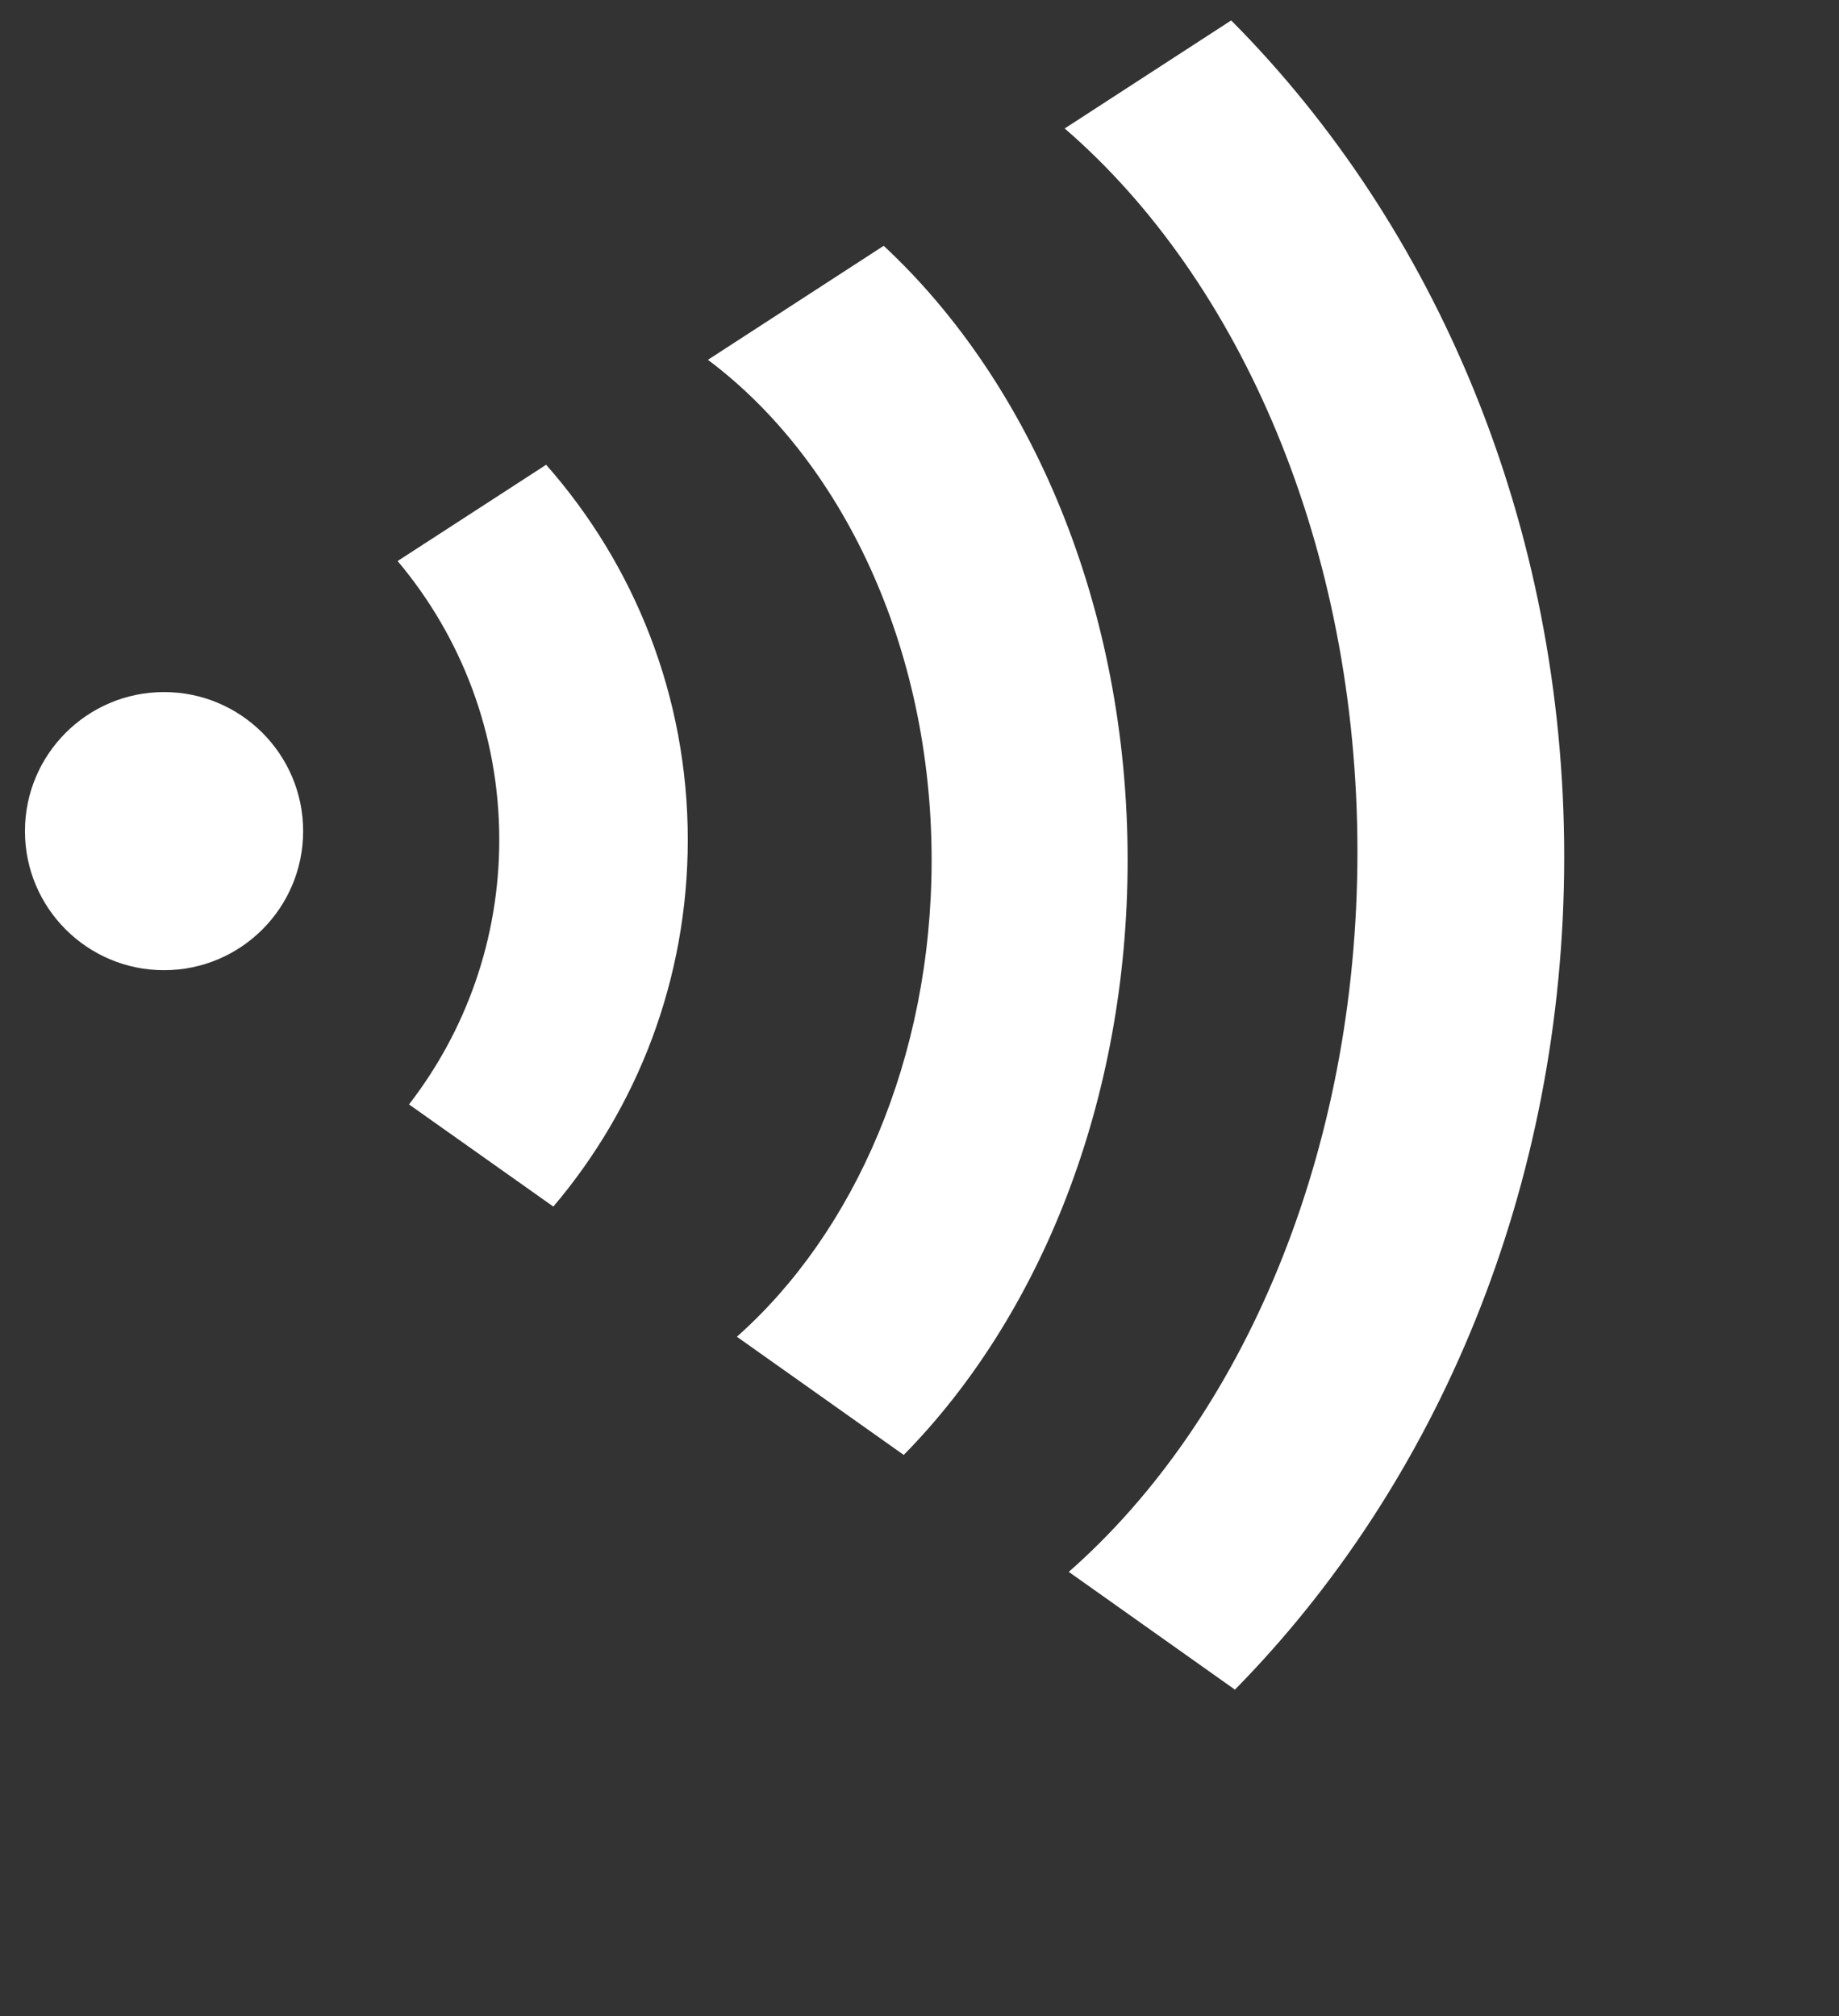 <?xml version="1.0"?><svg width="645.068" height="707.355" xmlns="http://www.w3.org/2000/svg">
 <rect width="100%" height="100%" fill="#333333" stroke="none"/>
 <title>PlainWifiRight</title>
 <g>
  <title>Layer 1</title>
  <g id="layer1" transform="rotate(90 278.716 299.961)">
   <g id="g3848">
    <path fill="#ffffff" id="path3812" d="m319.119,521.134c0,26.944 -21.843,48.787 -48.787,48.787c-26.944,0 -48.787,-21.843 -48.787,-48.787c0,-26.944 21.843,-48.787 48.787,-48.787c26.944,0 48.787,21.843 48.787,48.787z"/>
    <path fill="#ffffff" d="m280.488,183.142c-88.706,0 -167.248,33.723 -215.5,85.562l40,61.656c35.116,-46.921 100.546,-78.469 175.5,-78.469c69.397,0 130.64,27.063 167.219,68.312l41.469,-58.531c-48.658,-47.848 -124.051,-78.531 -208.688,-78.531z" id="path3814"/>
    <path fill="#ffffff" d="m273.363,337.423c-50.457,0 -96.517,18.781 -131.563,49.688l33.781,52.094c26.406,-22.235 60.515,-35.656 97.781,-35.656c34.984,0 67.177,11.815 92.844,31.656l35.844,-50.625c-34.677,-29.42 -79.598,-47.156 -128.688,-47.156z" id="path3822"/>
    <path fill="#ffffff" id="path3824" d="m279.356,30c-116.584,0 -221.308,45.127 -293.437,116.812l37.906,58.406c53.301,-61.704 147.014,-102.688 253.781,-102.688c105.946,0 199.072,40.34 252.594,101.25l41.312,-58.281c-72.107,-70.929 -176.273,-115.5 -292.156,-115.5z"/>
   </g>
  </g>
 </g>
</svg>